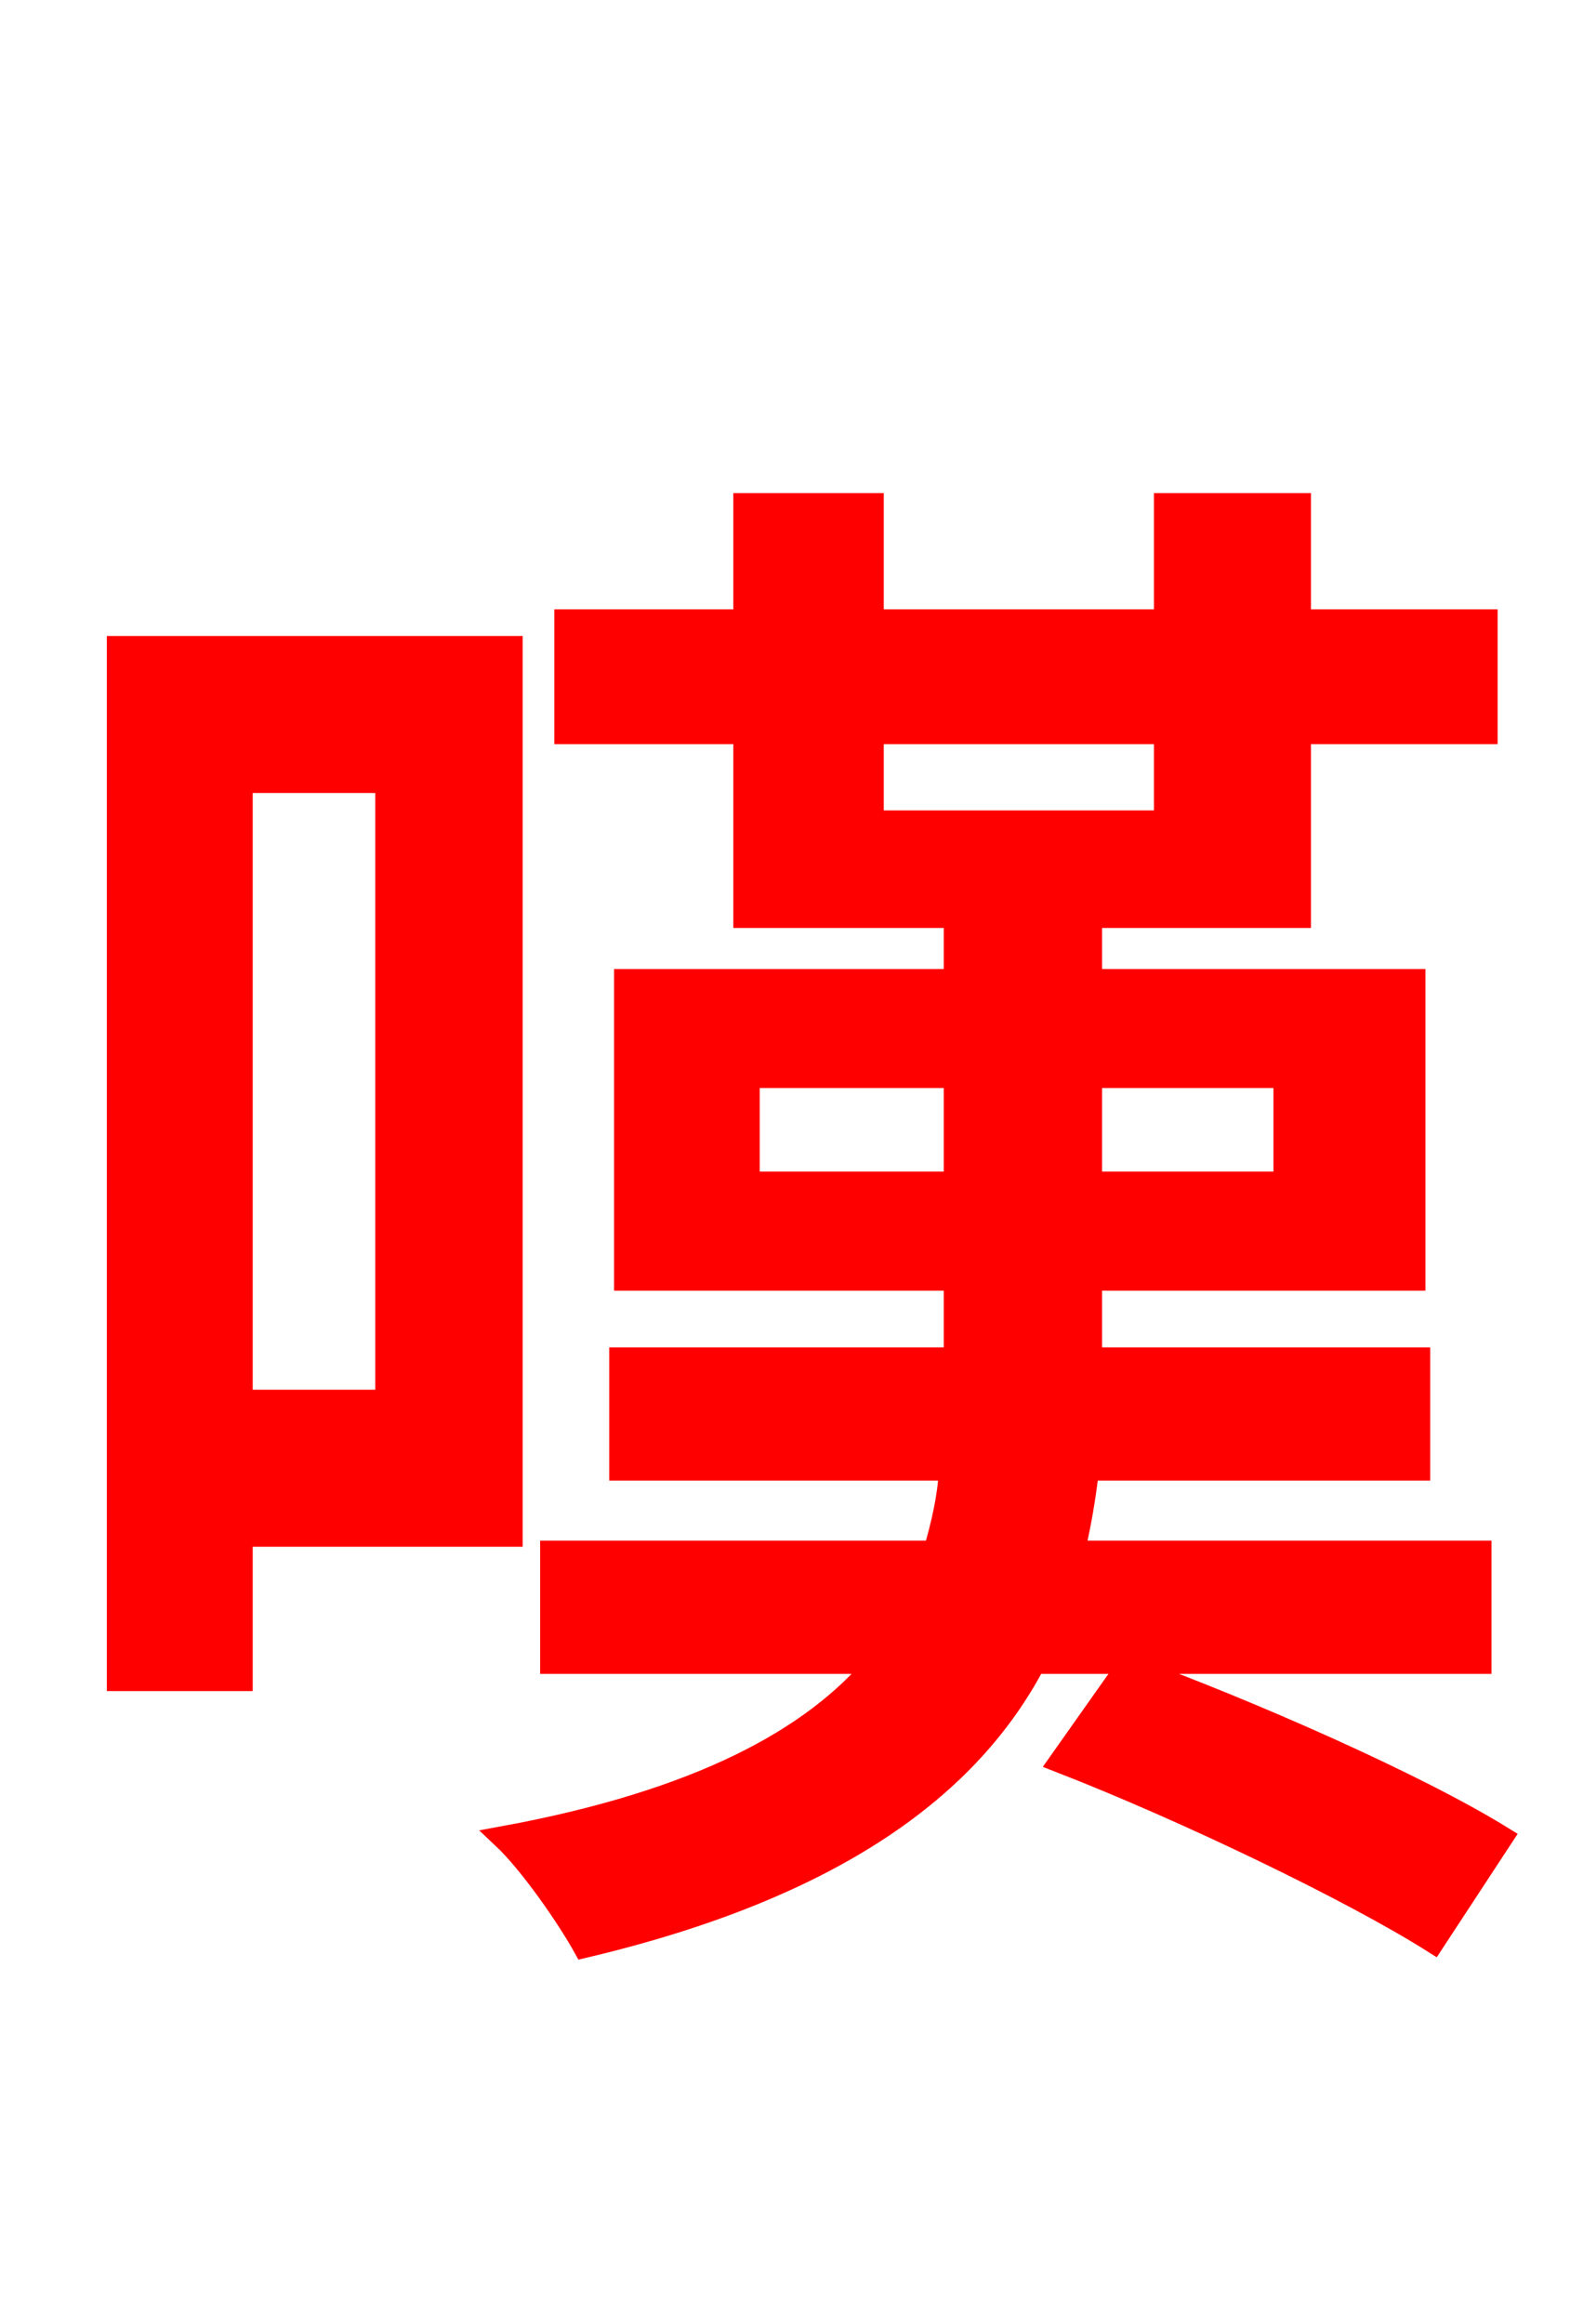 <svg xmlns="http://www.w3.org/2000/svg" xmlns:xlink="http://www.w3.org/1999/xlink" width="72" height="106.56"><path fill="red" stroke="red" d="M17.71 35.86L17.71 64.22L11.09 64.22L11.09 35.86ZM23.47 70.42L23.47 29.66L5.40 29.66L5.40 77.04L11.09 77.04L11.09 70.42ZM34.34 54.22L34.34 49.39L43.78 49.39L43.78 54.22ZM58.90 49.39L58.90 54.22L50.04 54.22L50.04 49.39ZM40.03 33.62L53.42 33.62L53.42 37.66L40.03 37.66ZM67.90 76.25L67.90 71.14L49.25 71.14C49.54 69.91 49.75 68.69 49.90 67.39L65.09 67.39L65.09 62.28L50.04 62.28L50.04 58.68L64.87 58.68L64.87 44.93L50.04 44.93L50.04 42.05L59.62 42.05L59.62 33.62L68.18 33.62L68.18 28.44L59.62 28.44L59.62 23.11L53.42 23.11L53.42 28.44L40.03 28.44L40.03 23.11L34.13 23.11L34.13 28.44L25.92 28.44L25.92 33.62L34.13 33.62L34.13 42.05L43.78 42.05L43.78 44.93L28.66 44.93L28.66 58.68L43.78 58.68L43.78 62.28L28.44 62.28L28.44 67.39L43.56 67.39C43.49 68.69 43.20 69.91 42.84 71.14L25.27 71.14L25.27 76.25L40.18 76.25C37.30 79.70 32.11 82.58 23.04 84.24C24.34 85.46 26.06 87.98 26.78 89.28C38.38 86.54 44.50 81.86 47.45 76.25ZM48.60 80.78C54.36 83.02 61.99 86.69 65.74 89.06L68.90 84.24C64.94 81.79 57.24 78.41 51.70 76.39Z"/></svg>
